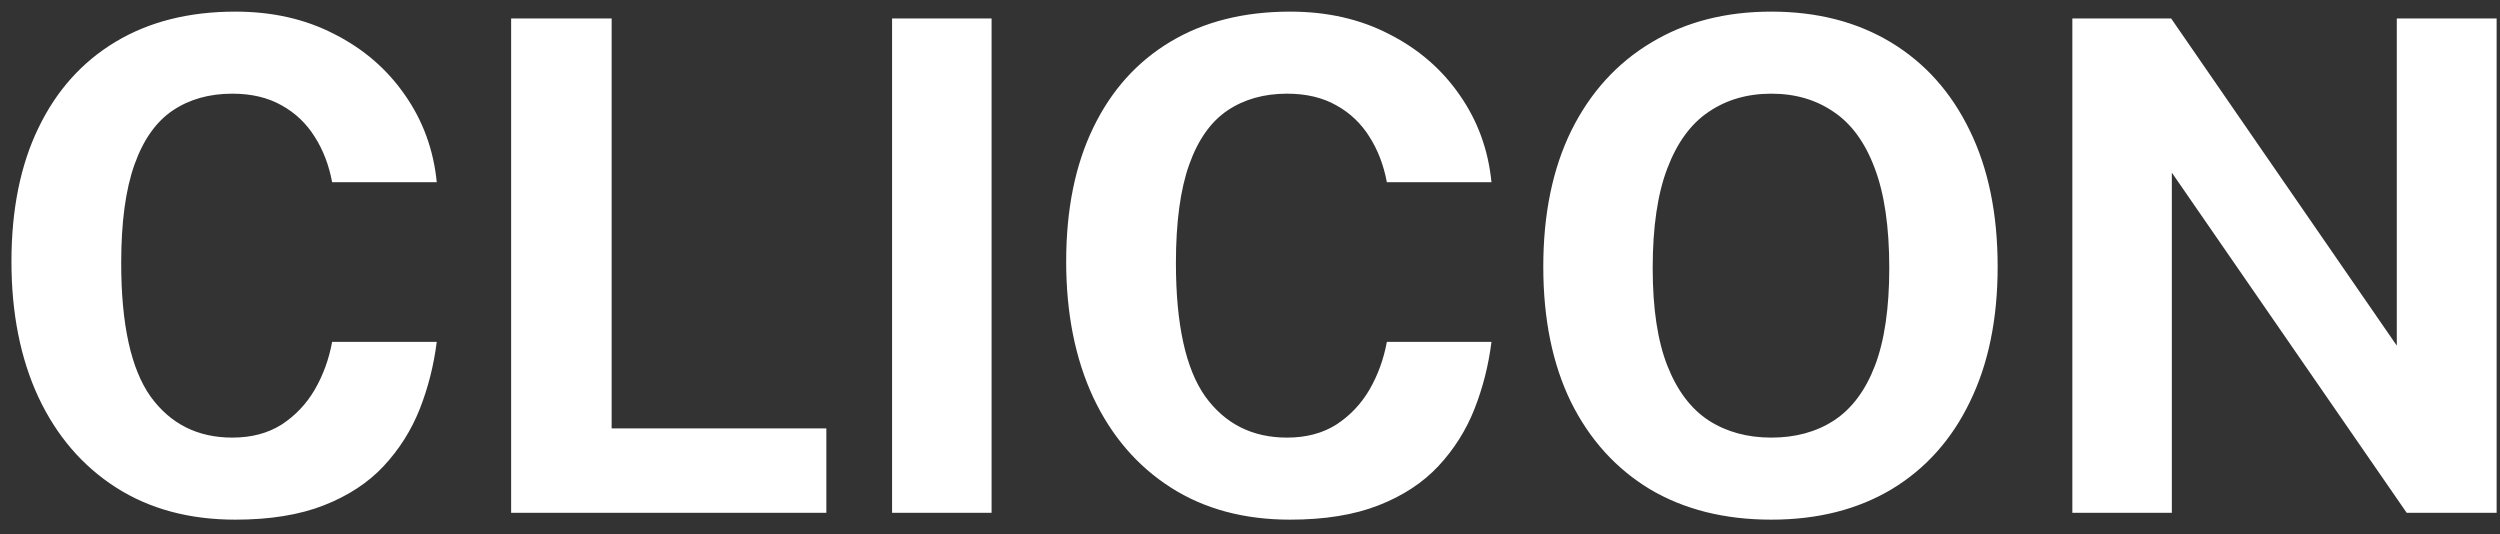 <svg width="117" height="25" viewBox="0 0 117 25" fill="none" xmlns="http://www.w3.org/2000/svg">
<rect x="0" y="0" width="117" height="25" fill="#333333" stroke="none"/>
<path d="M11.016 24.32C8.861 24.32 7 23.819 5.432 22.816C3.864 21.813 2.653 20.405 1.8 18.592C0.957 16.779 0.536 14.661 0.536 12.24C0.536 9.808 0.957 7.723 1.8 5.984C2.643 4.235 3.848 2.891 5.416 1.952C6.984 1.013 8.851 0.544 11.016 0.544C12.755 0.544 14.301 0.896 15.656 1.6C17.021 2.293 18.12 3.243 18.952 4.448C19.795 5.653 20.291 7.013 20.44 8.528H15.544C15.395 7.728 15.123 7.019 14.728 6.4C14.333 5.771 13.816 5.28 13.176 4.928C12.536 4.565 11.768 4.384 10.872 4.384C9.795 4.384 8.867 4.645 8.088 5.168C7.309 5.691 6.712 6.533 6.296 7.696C5.88 8.859 5.672 10.395 5.672 12.304C5.672 15.184 6.131 17.269 7.048 18.56C7.976 19.84 9.251 20.48 10.872 20.48C11.768 20.48 12.536 20.277 13.176 19.872C13.816 19.456 14.333 18.912 14.728 18.24C15.123 17.557 15.395 16.811 15.544 16H20.44C20.301 17.099 20.035 18.149 19.64 19.152C19.245 20.144 18.685 21.029 17.96 21.808C17.235 22.587 16.301 23.2 15.16 23.648C14.019 24.096 12.637 24.32 11.016 24.32ZM23.921 24V0.864H28.625V20.048H38.673V24H23.921ZM41.749 24V0.864H46.406V24H41.749ZM60.377 24.32C58.223 24.32 56.361 23.819 54.793 22.816C53.225 21.813 52.015 20.405 51.161 18.592C50.319 16.779 49.897 14.661 49.897 12.24C49.897 9.808 50.319 7.723 51.161 5.984C52.004 4.235 53.209 2.891 54.777 1.952C56.345 1.013 58.212 0.544 60.377 0.544C62.116 0.544 63.663 0.896 65.017 1.6C66.383 2.293 67.481 3.243 68.313 4.448C69.156 5.653 69.652 7.013 69.801 8.528H64.905C64.756 7.728 64.484 7.019 64.089 6.4C63.695 5.771 63.177 5.28 62.537 4.928C61.897 4.565 61.129 4.384 60.233 4.384C59.156 4.384 58.228 4.645 57.449 5.168C56.671 5.691 56.073 6.533 55.657 7.696C55.241 8.859 55.033 10.395 55.033 12.304C55.033 15.184 55.492 17.269 56.409 18.56C57.337 19.84 58.612 20.48 60.233 20.48C61.129 20.48 61.897 20.277 62.537 19.872C63.177 19.456 63.695 18.912 64.089 18.24C64.484 17.557 64.756 16.811 64.905 16H69.801C69.663 17.099 69.396 18.149 69.001 19.152C68.607 20.144 68.047 21.029 67.321 21.808C66.596 22.587 65.663 23.2 64.521 23.648C63.38 24.096 61.999 24.32 60.377 24.32ZM82.898 24.32C80.711 24.32 78.818 23.845 77.218 22.896C75.629 21.936 74.397 20.576 73.522 18.816C72.658 17.045 72.226 14.933 72.226 12.48C72.226 10.016 72.663 7.893 73.538 6.112C74.423 4.331 75.666 2.96 77.266 2C78.866 1.029 80.743 0.544 82.898 0.544C85.042 0.544 86.909 1.024 88.498 1.984C90.087 2.944 91.314 4.315 92.178 6.096C93.053 7.877 93.49 10.005 93.49 12.48C93.49 14.923 93.058 17.029 92.194 18.8C91.341 20.571 90.119 21.936 88.53 22.896C86.941 23.845 85.063 24.32 82.898 24.32ZM82.898 20.48C84.029 20.48 85.005 20.213 85.826 19.68C86.658 19.136 87.298 18.283 87.746 17.12C88.194 15.947 88.418 14.421 88.418 12.544C88.418 10.613 88.189 9.051 87.73 7.856C87.282 6.661 86.642 5.787 85.81 5.232C84.989 4.667 84.018 4.384 82.898 4.384C81.778 4.384 80.802 4.667 79.97 5.232C79.138 5.787 78.493 6.667 78.034 7.872C77.575 9.067 77.346 10.624 77.346 12.544C77.346 14.432 77.575 15.957 78.034 17.12C78.493 18.283 79.138 19.136 79.97 19.68C80.802 20.213 81.778 20.48 82.898 20.48ZM96.986 24V0.864H101.61L112.17 16.176V0.864H116.842V24H112.634L101.642 8.08V24H96.986Z" fill="white"/>
</svg>
